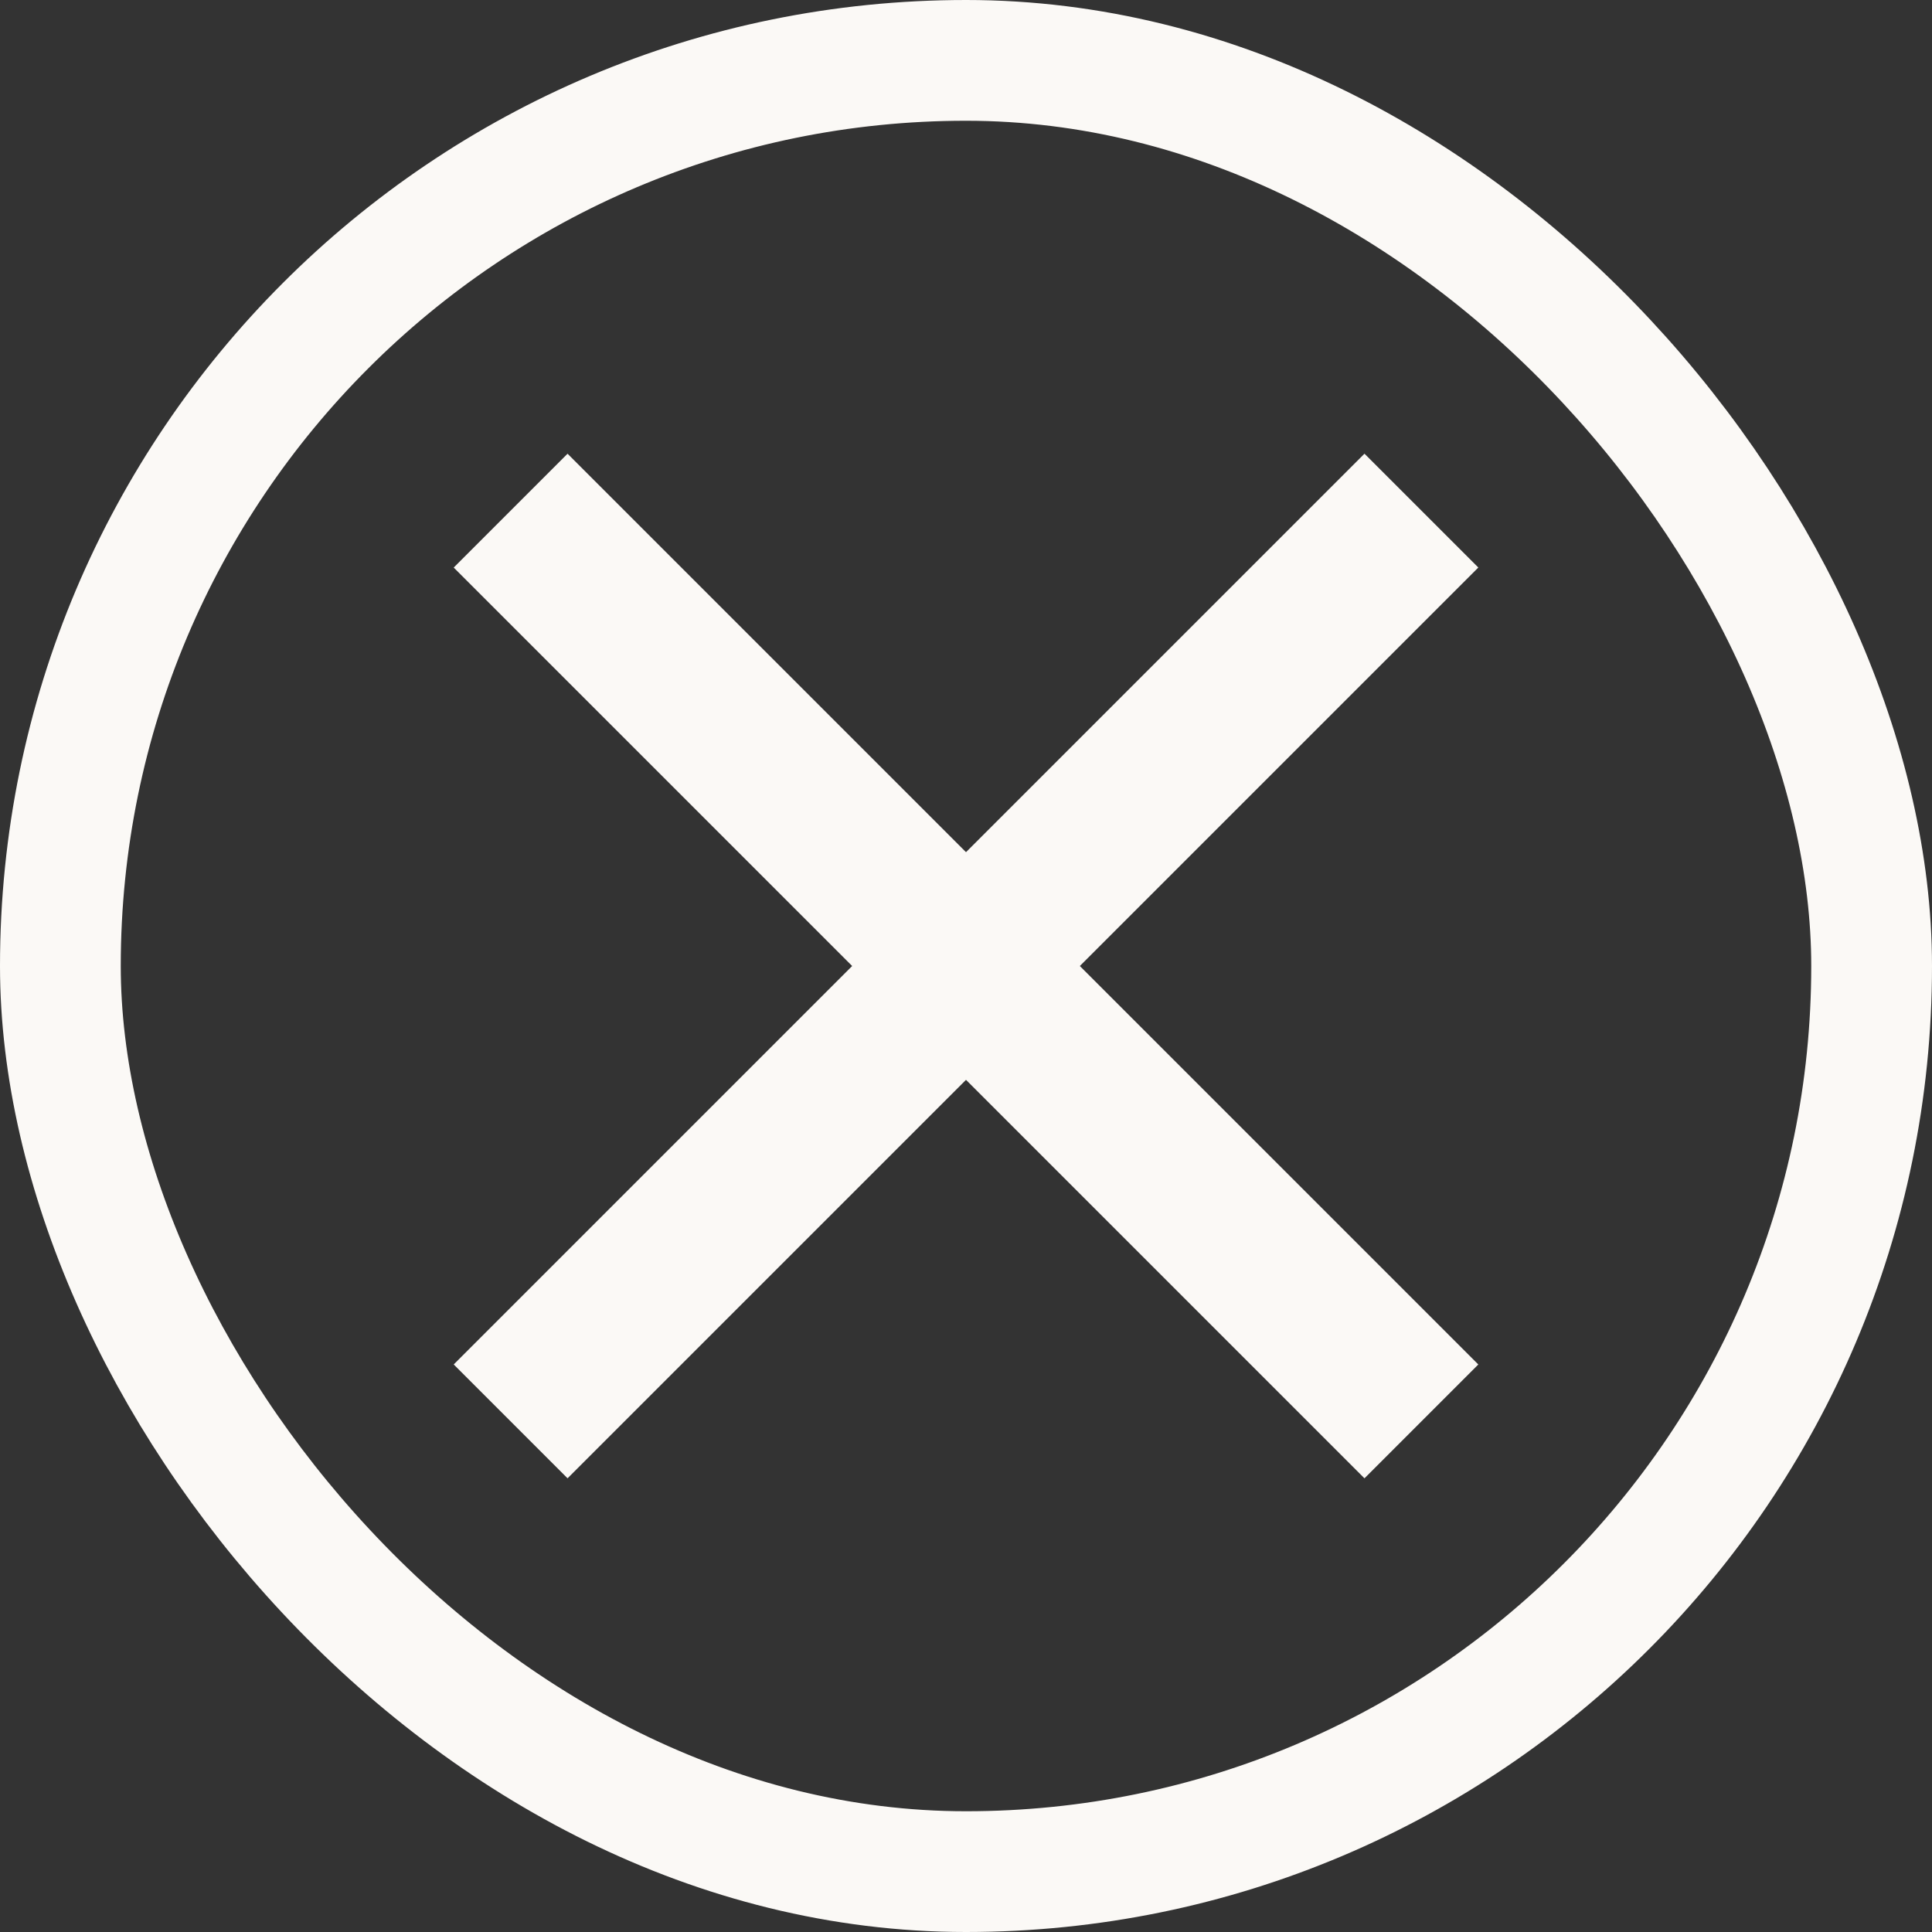 <svg width="24" height="24" viewBox="0 0 24 24" fill="none" xmlns="http://www.w3.org/2000/svg">
<rect x="0" y="0" width="24" height="24" fill="#333333" stroke="none"/>
<rect x="16.95" y="5.636" width="2" height="16" transform="rotate(45 16.95 5.636)" fill="#FBF9F6"/>
<rect x="18.364" y="16.95" width="2" height="16" transform="rotate(135 18.364 16.95)" fill="#FBF9F6"/>
<rect x="0.75" y="0.75" width="22.5" height="22.5" rx="11.25" stroke="#FBF9F6" stroke-width="1.5"/>
</svg>
